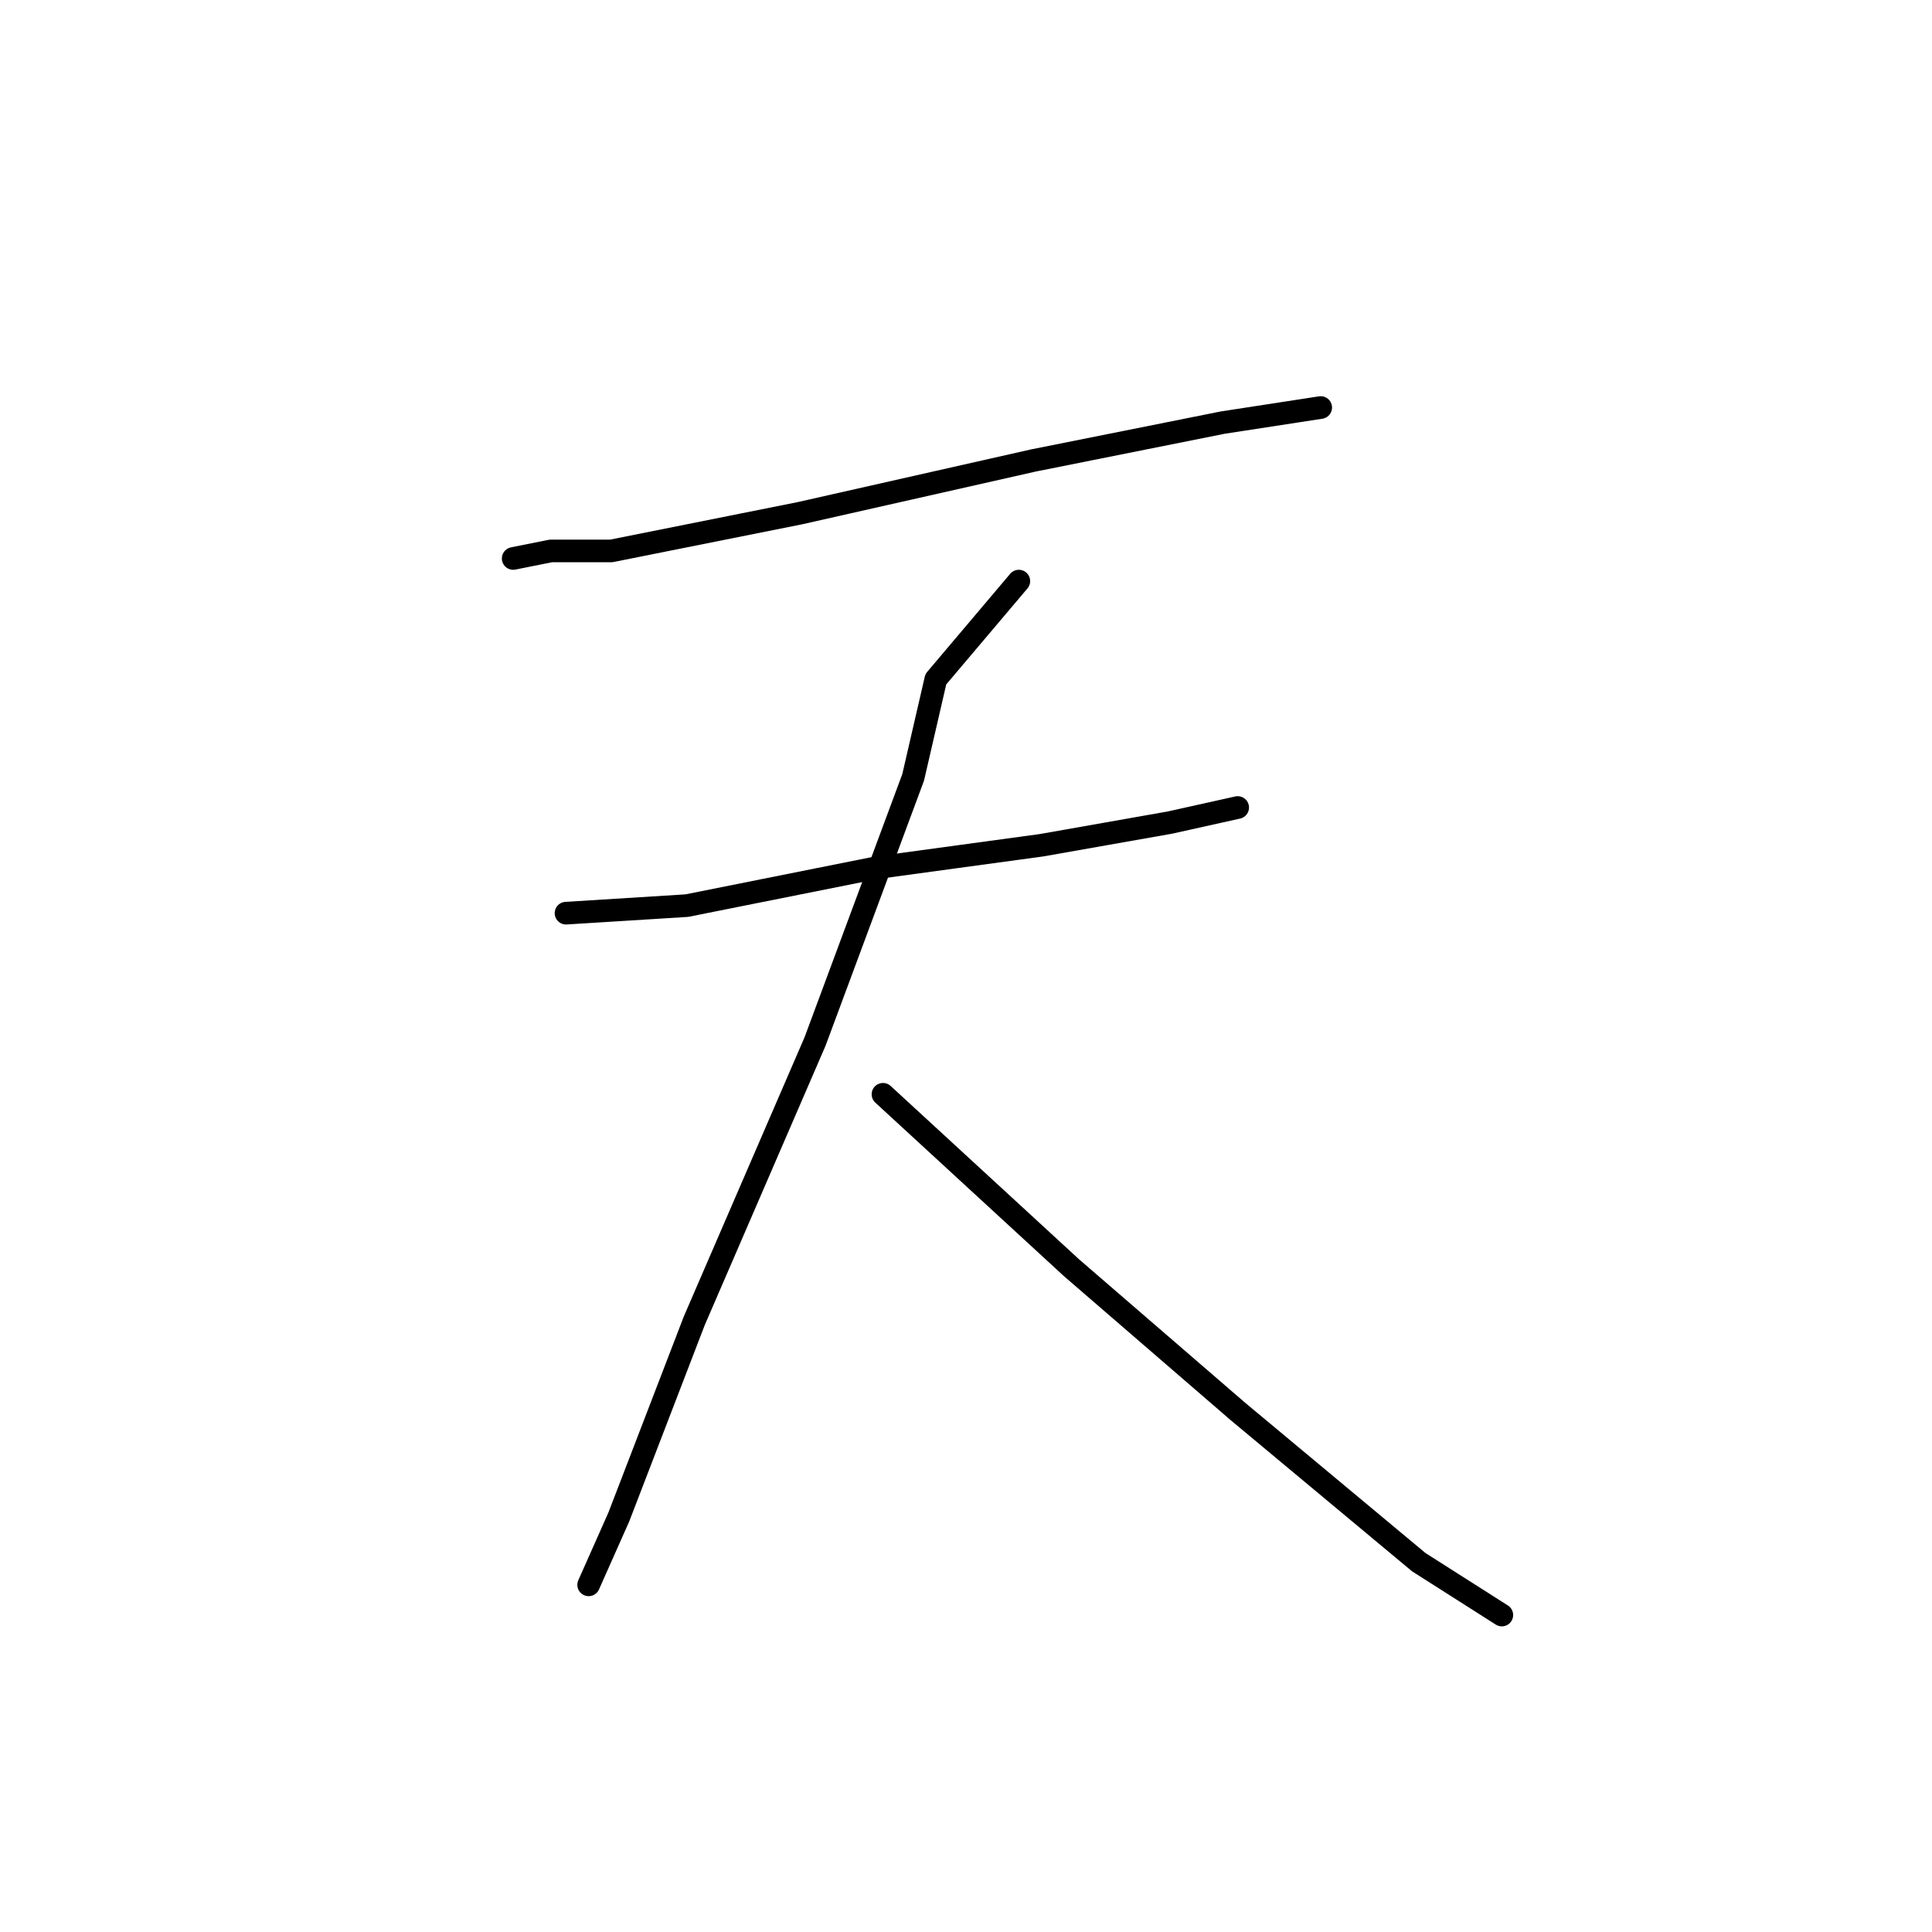<?xml version="1.0" standalone="no"?>
    <svg width="256" height="256" xmlns="http://www.w3.org/2000/svg" version="1.1">
    <polyline stroke="black" stroke-width="3" stroke-linecap="round" fill="transparent" stroke-linejoin="round" points="68 74 73 73 81 73 106 68 137 61 162 56 175 54 175 54 " />
        <polyline stroke="black" stroke-width="3" stroke-linecap="round" fill="transparent" stroke-linejoin="round" points="75 121 91 120 116 115 138 112 155 109 164 107 164 107 " />
        <polyline stroke="black" stroke-width="3" stroke-linecap="round" fill="transparent" stroke-linejoin="round" points="135 77 124 90 121 103 108 138 92 175 82 201 78 210 78 210 " />
        <polyline stroke="black" stroke-width="3" stroke-linecap="round" fill="transparent" stroke-linejoin="round" points="117 145 142 168 164 187 188 207 199 214 199 214 " />
        </svg>